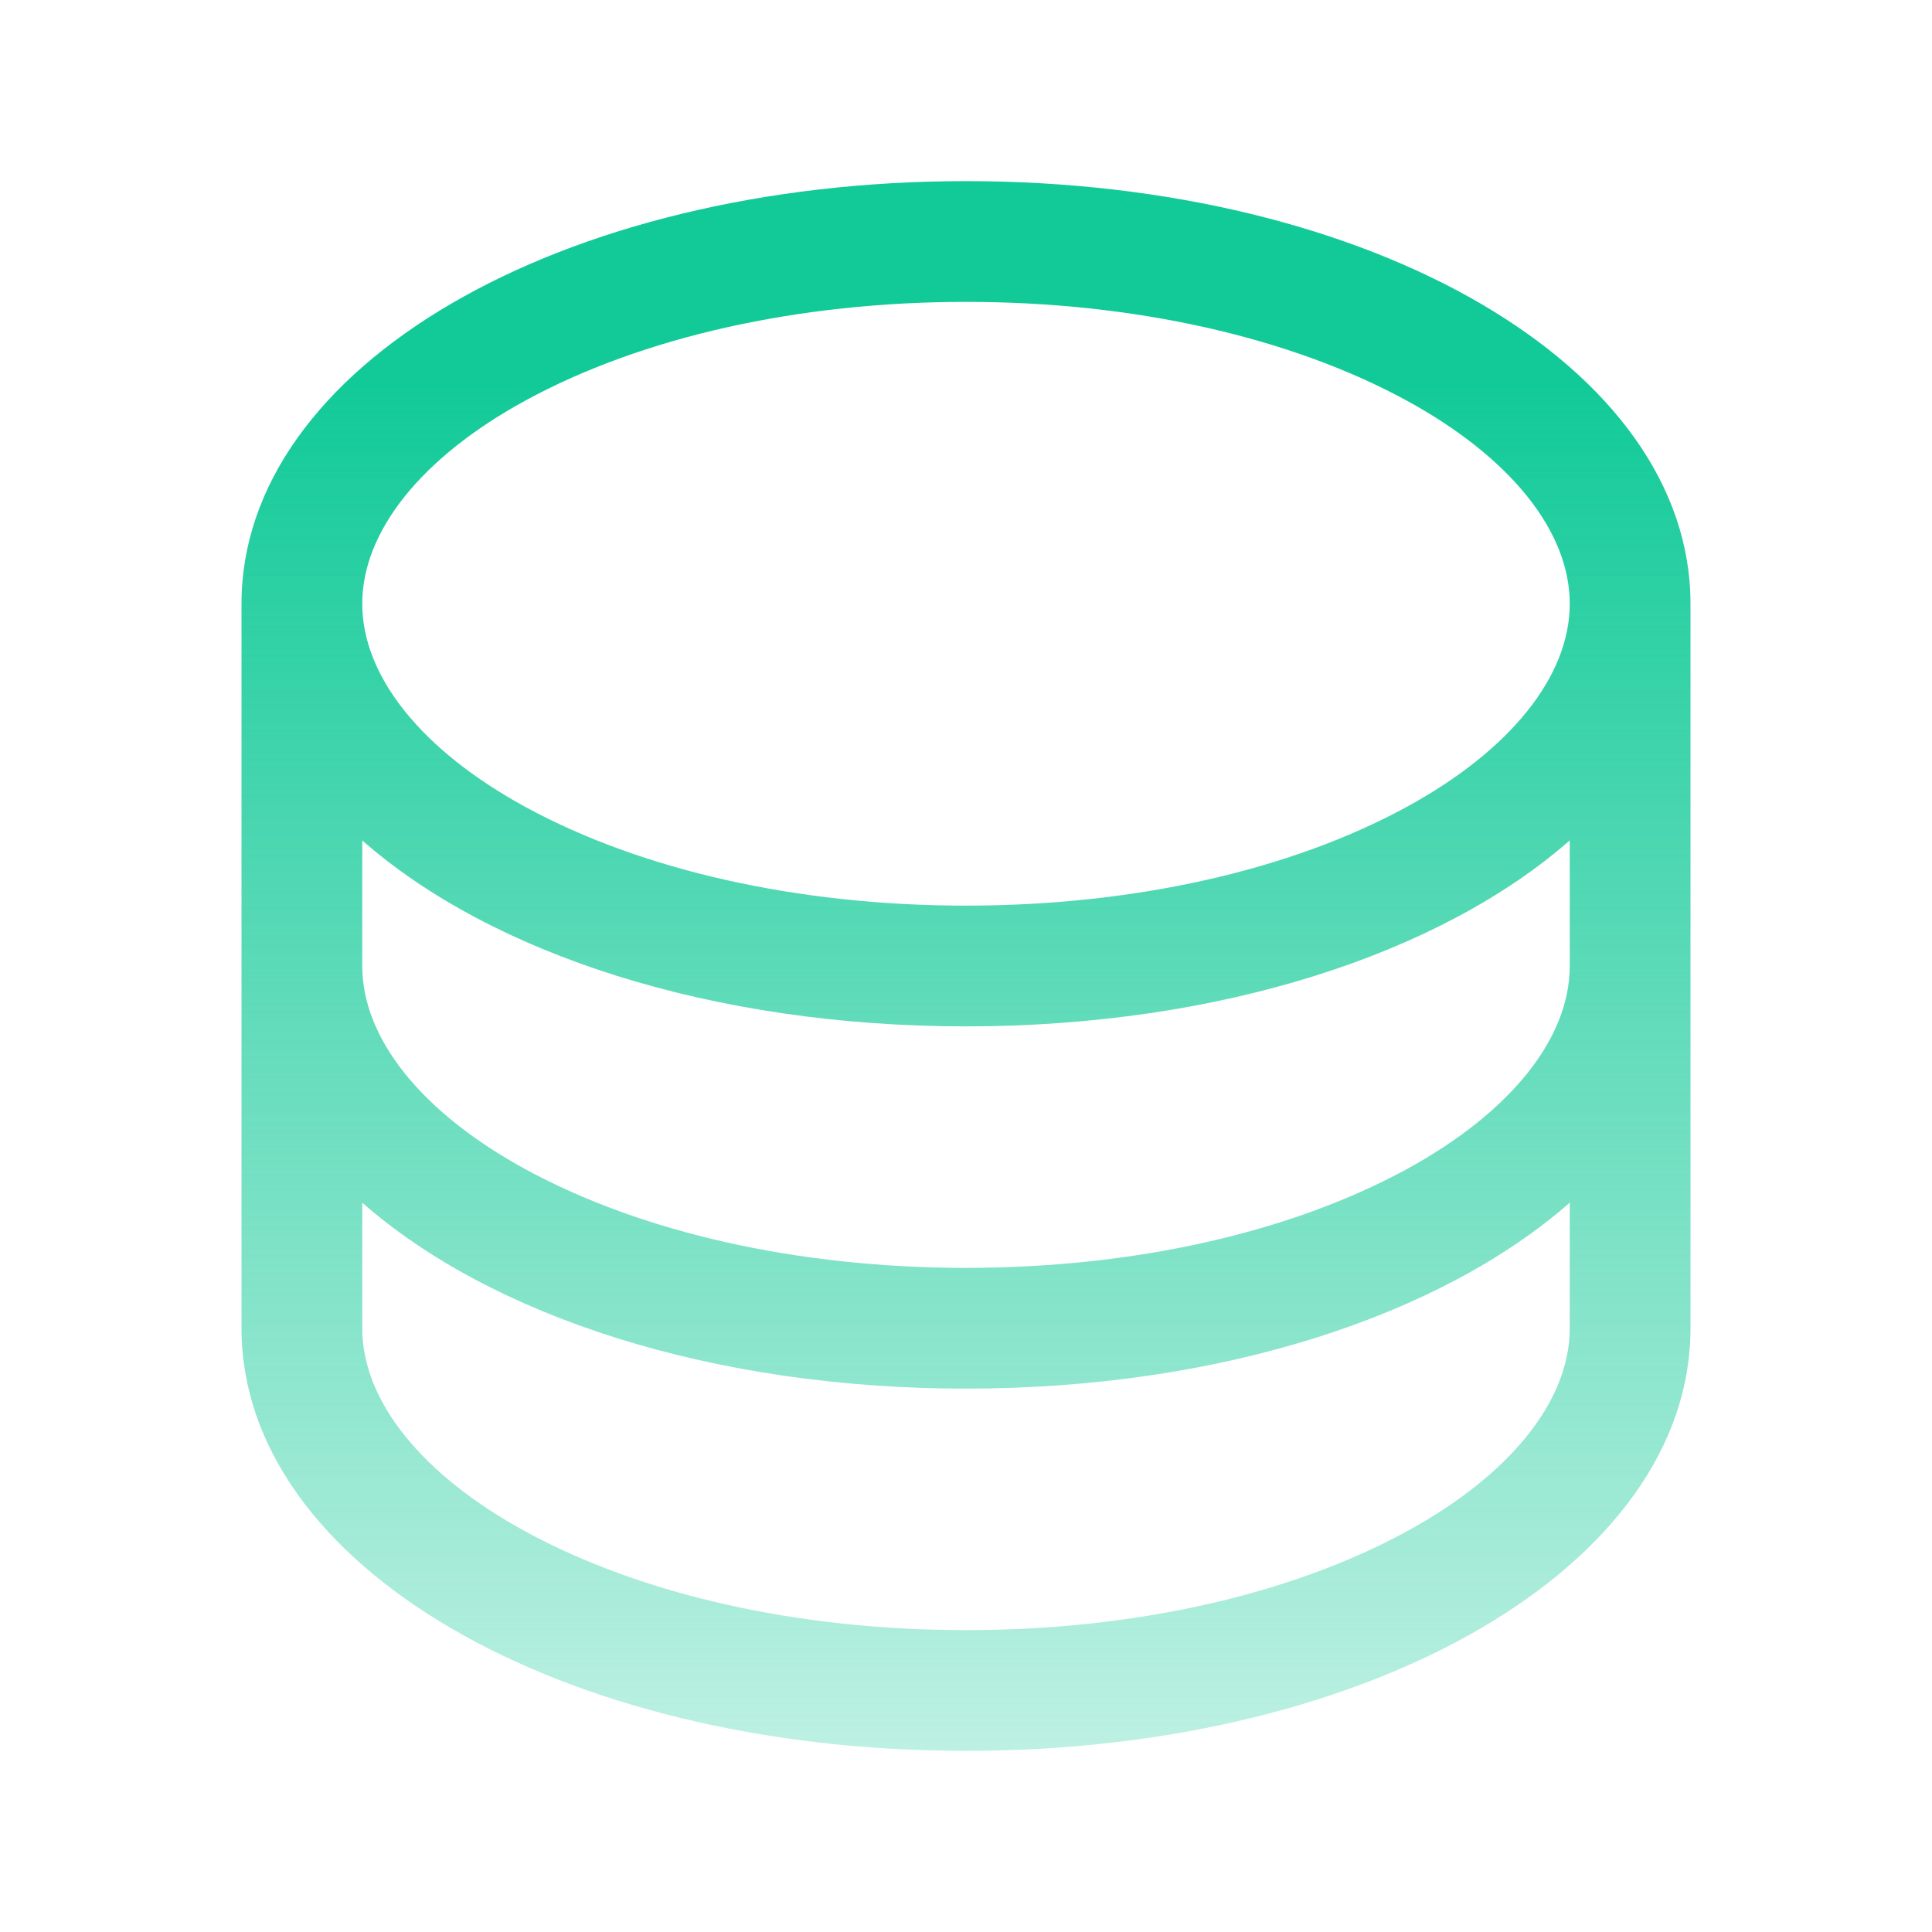 <svg width="56" height="56" viewBox="0 0 56 56" fill="none" xmlns="http://www.w3.org/2000/svg">
<path d="M28 5.25C16.225 5.25 7 10.631 7 17.5V38.5C7 45.369 16.225 50.75 28 50.75C39.775 50.75 49 45.369 49 38.5V17.5C49 10.631 39.775 5.25 28 5.25ZM45.5 28C45.5 30.104 43.776 32.25 40.773 33.889C37.391 35.733 32.854 36.75 28 36.75C23.146 36.75 18.609 35.733 15.227 33.889C12.224 32.25 10.5 30.104 10.5 28V24.36C14.232 27.641 20.613 29.75 28 29.75C35.387 29.75 41.768 27.633 45.5 24.36V28ZM15.227 11.611C18.609 9.767 23.146 8.75 28 8.75C32.854 8.75 37.391 9.767 40.773 11.611C43.776 13.25 45.5 15.396 45.5 17.5C45.5 19.604 43.776 21.75 40.773 23.389C37.391 25.233 32.854 26.25 28 26.25C23.146 26.25 18.609 25.233 15.227 23.389C12.224 21.75 10.5 19.604 10.5 17.5C10.5 15.396 12.224 13.25 15.227 11.611ZM40.773 44.389C37.391 46.233 32.854 47.25 28 47.25C23.146 47.25 18.609 46.233 15.227 44.389C12.224 42.75 10.5 40.604 10.5 38.5V34.86C14.232 38.141 20.613 40.25 28 40.25C35.387 40.25 41.768 38.133 45.5 34.86V38.5C45.5 40.604 43.776 42.75 40.773 44.389Z" fill="url(#paint0_linear_1001_960)"/>
<defs>
<linearGradient id="paint0_linear_1001_960" x1="28.233" y1="11.2" x2="28.233" y2="59.5" gradientUnits="userSpaceOnUse">
<stop stop-color="#12CA98"/>
<stop offset="1" stop-color="#12CA98" stop-opacity="0.12"/>
</linearGradient>
</defs>
</svg>
